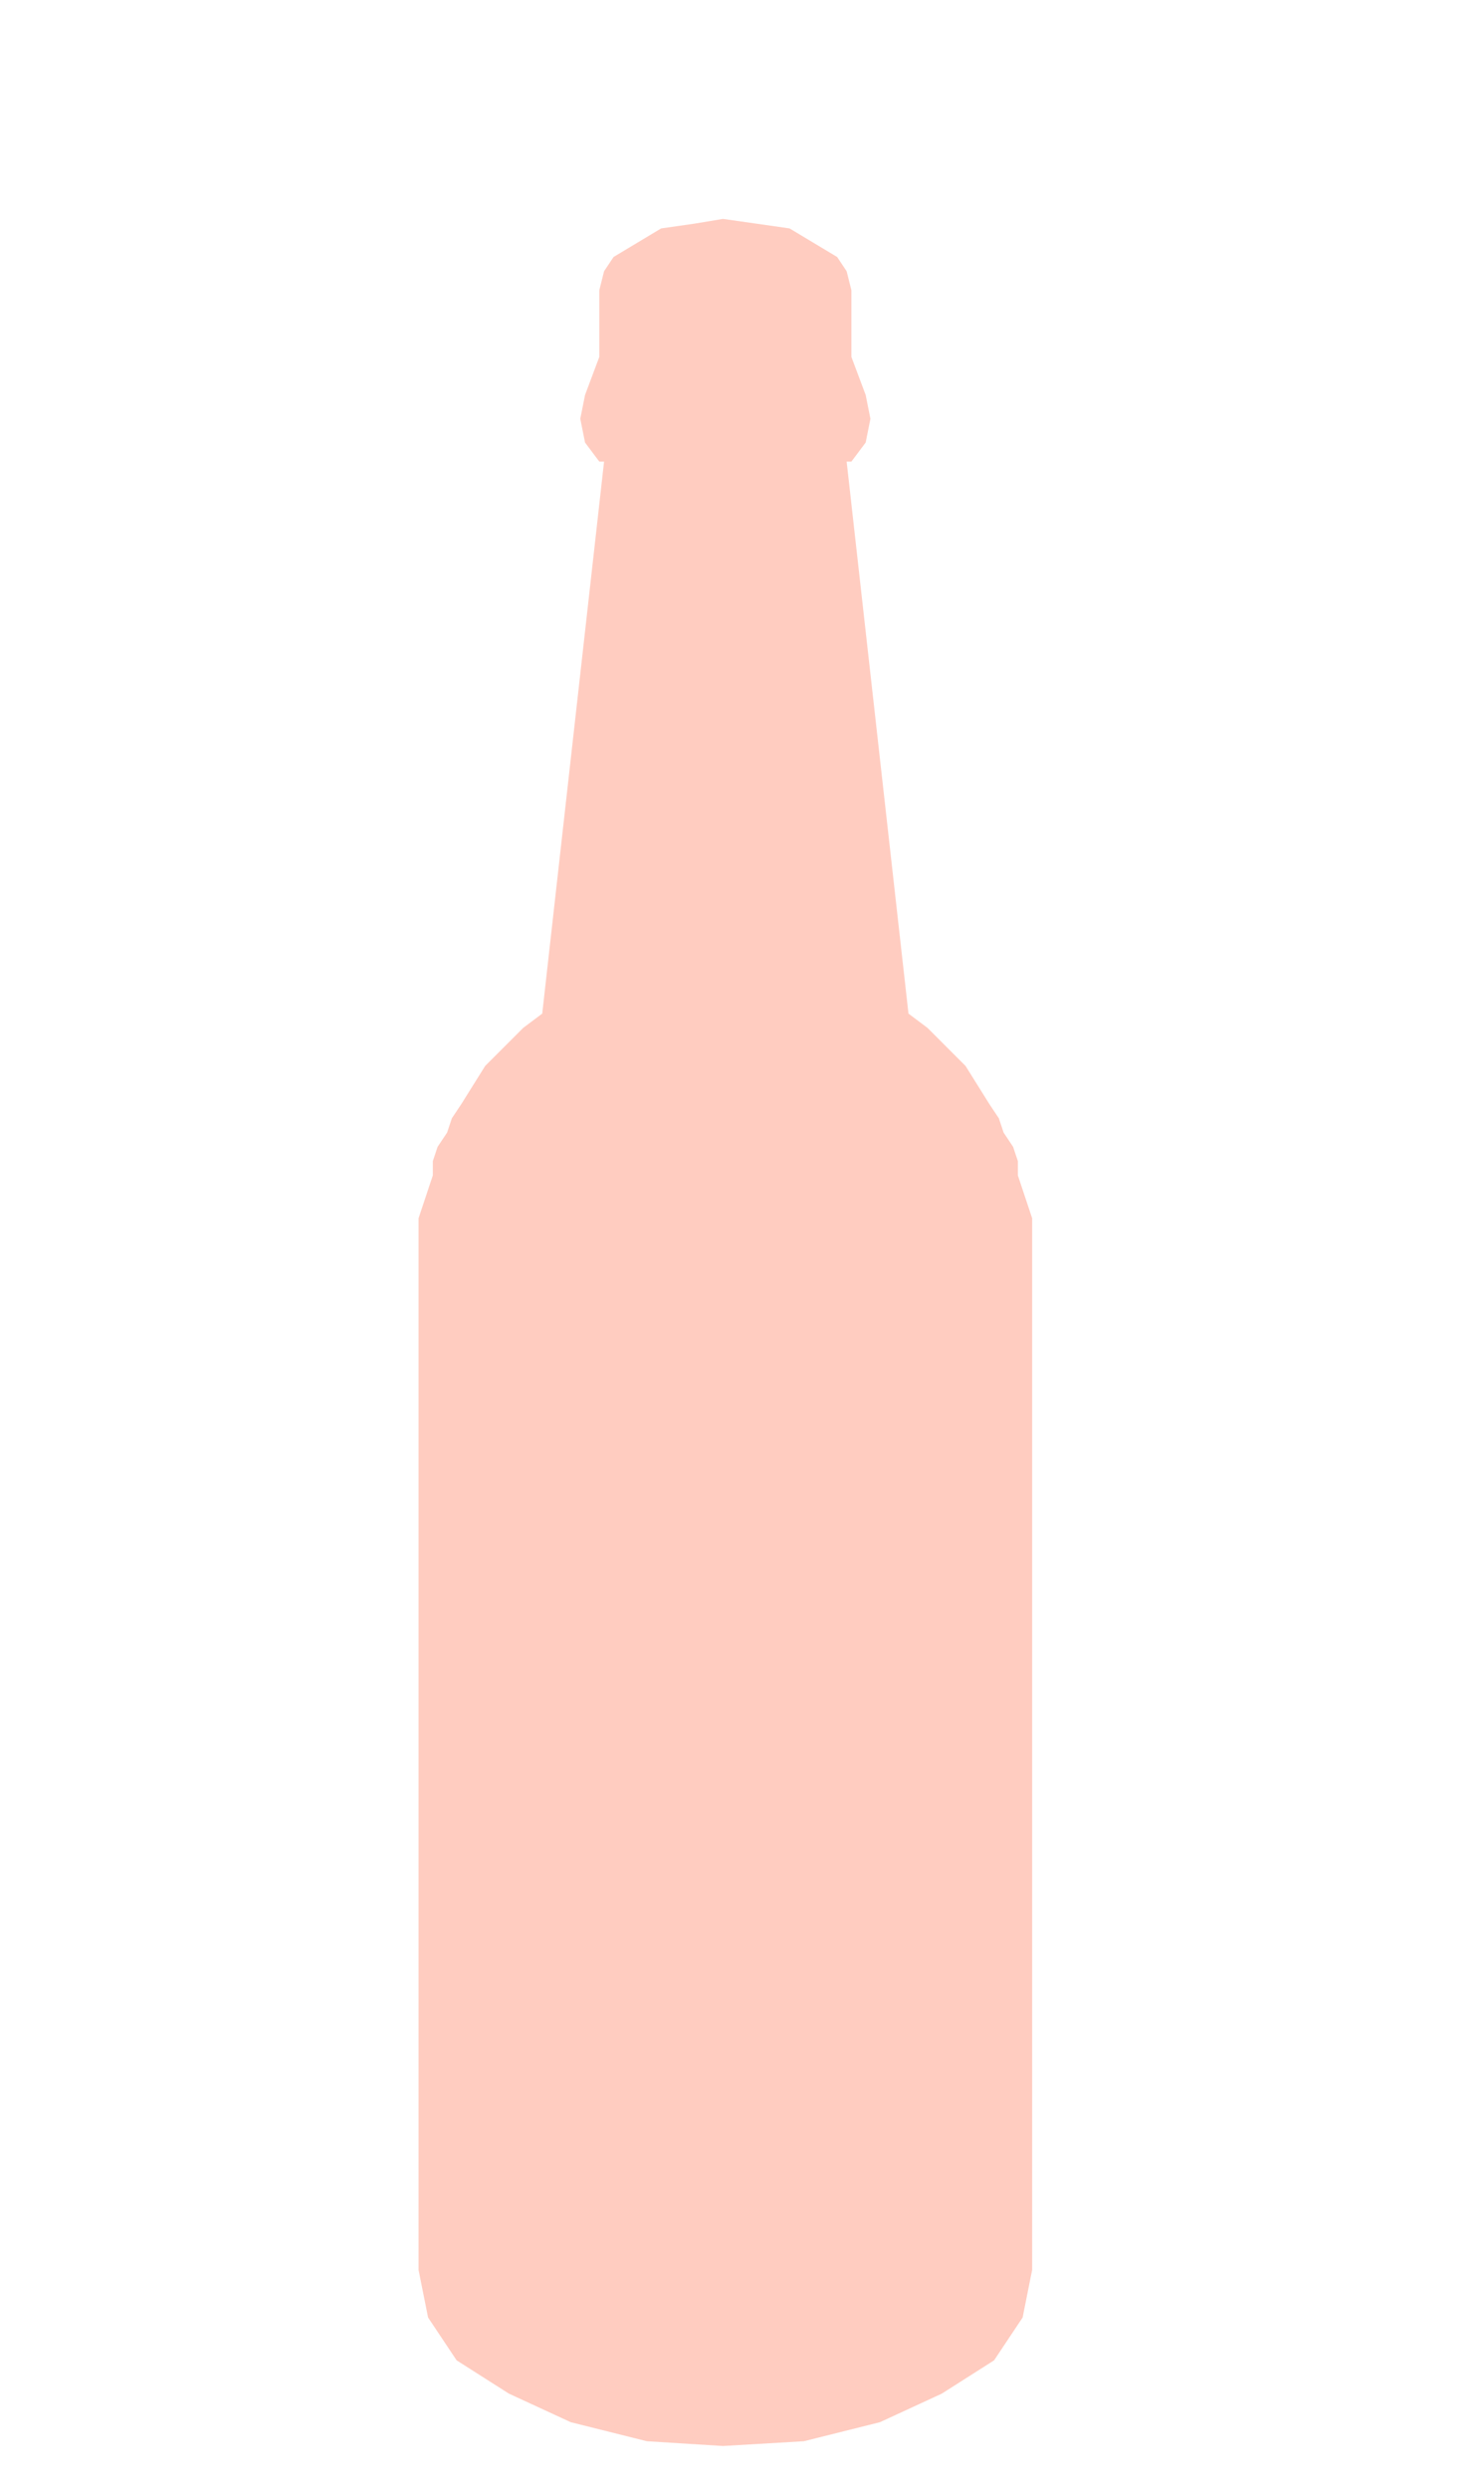 <svg id="Background" xmlns="http://www.w3.org/2000/svg" viewBox="0 0 312 523"><defs><style>.cls-1{fill:#ffccc0;}</style></defs><polygon class="cls-1" points="159 47 152 46 146 47 139 48 134 51 129 54 127 57 126 61 126 75 123 83 122 88 123 93 126 97 127 97 114 213 110 216 108 218 106 220 104 222 102 224 97 232 95 235 94 238 92 241 91 244 91 247 88 256 88 259 88 477 90 487 96 496 107 503 120 509 136 513 152 514 169 513 185 509 198 503 209 496 215 487 217 477 217 259 217 256 214 247 214 244 213 241 211 238 210 235 208 232 203 224 201 222 199 220 197 218 195 216 191 213 178 97 179 97 182 93 183 88 182 83 179 75 179 61 178 57 176 54 171 51 166 48 159 47"/></svg>